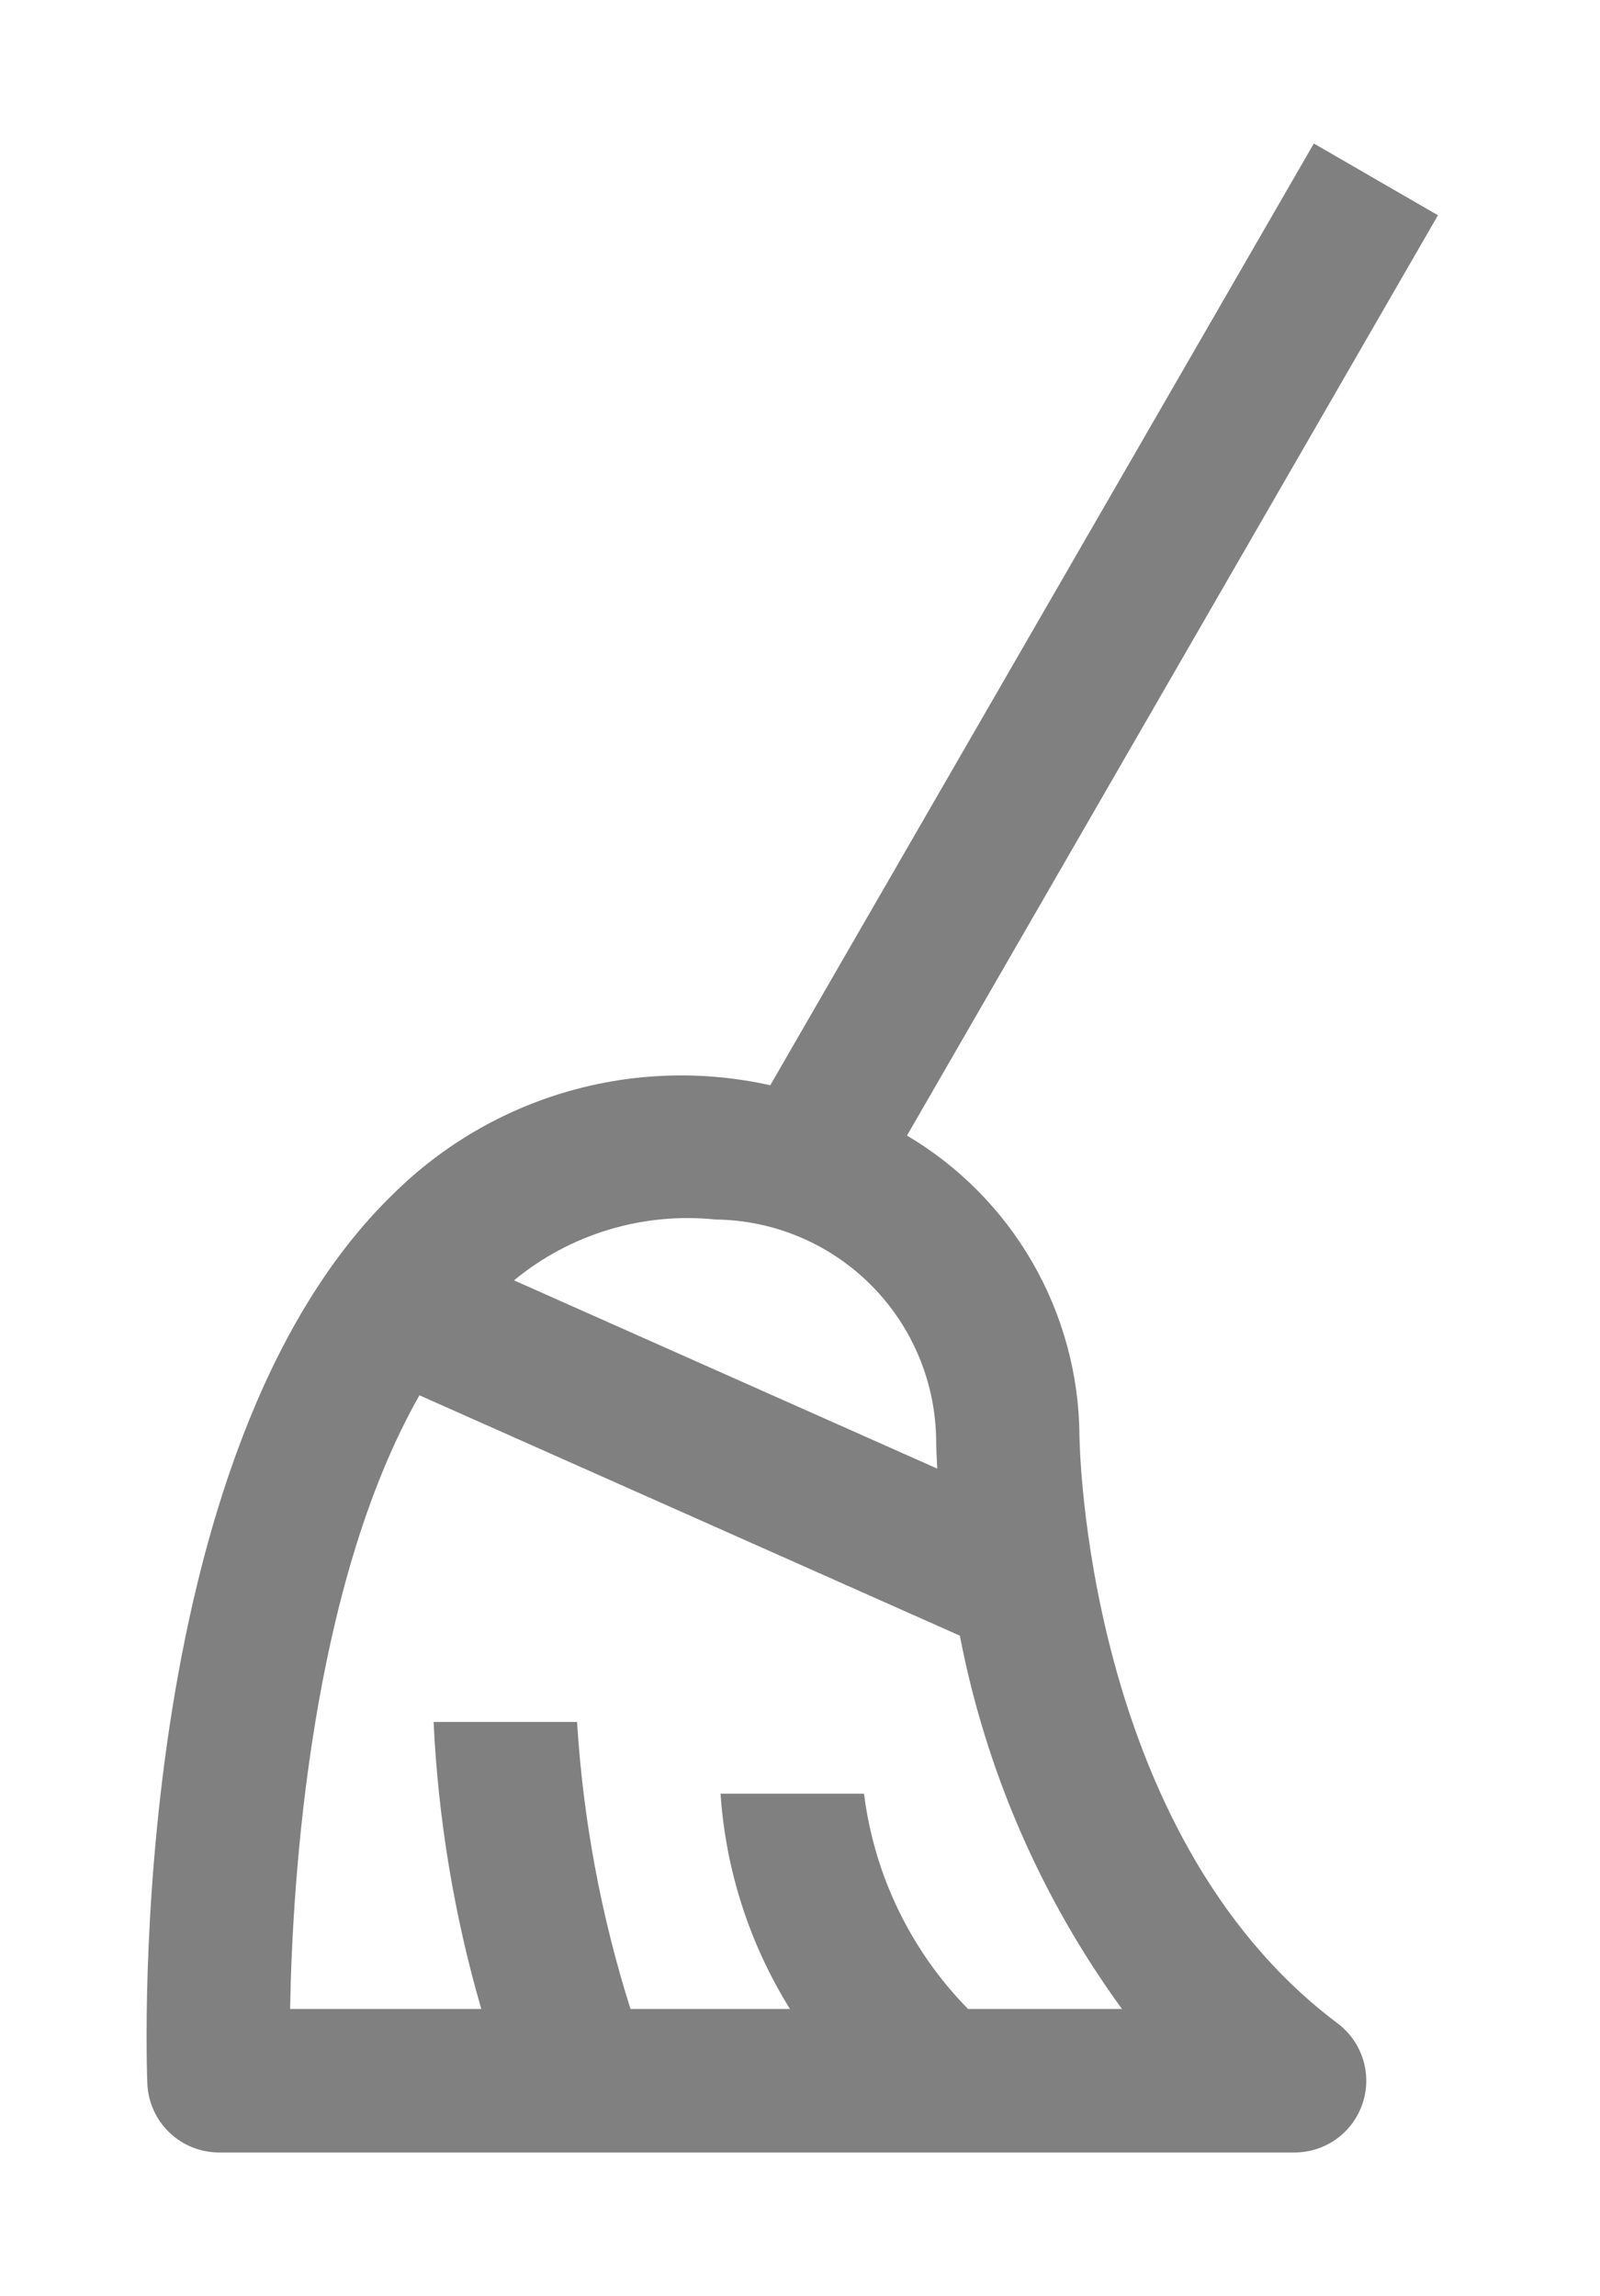 <?xml version="1.0" encoding="UTF-8" standalone="no"?>
<svg
   width="46"
   height="66"
   viewBox="0 0 46 66"
   fill="none"
   version="1.1"
   id="svg4"
   sodipodi:docname="Discover-1.svg"
   inkscape:version="1.2.2 (732a01da63, 2022-12-09)"
   xmlns:inkscape="http://www.inkscape.org/namespaces/inkscape"
   xmlns:sodipodi="http://sodipodi.sourceforge.net/DTD/sodipodi-0.dtd"
   xmlns="http://www.w3.org/2000/svg"
   xmlns:svg="http://www.w3.org/2000/svg">
  <defs
     id="defs8" />
  <sodipodi:namedview
     id="namedview6"
     pagecolor="#ffffff"
     bordercolor="#000000"
     borderopacity="0.25"
     inkscape:showpageshadow="2"
     inkscape:pageopacity="0.0"
     inkscape:pagecheckerboard="0"
     inkscape:deskcolor="#d1d1d1"
     showgrid="false"
     inkscape:zoom="12.181818"
     inkscape:cx="22.985075"
     inkscape:cy="33.041045"
     inkscape:window-width="1920"
     inkscape:window-height="991"
     inkscape:window-x="-9"
     inkscape:window-y="-9"
     inkscape:window-maximized="1"
     inkscape:current-layer="svg4" />
  <path
     d="M31.034 41.25C31.019 39.51 30.554 37.803 29.686 36.295C28.817 34.788 27.574 33.529 26.076 32.643L41.341 6.188L37.773 4.125L22.145 31.197C20.227 30.769 18.232 30.828 16.343 31.37C14.454 31.912 12.731 32.918 11.331 34.297C3.609 41.745 4.207 59.157 4.236 59.895C4.258 60.428 4.484 60.931 4.869 61.3C5.253 61.669 5.766 61.875 6.299 61.875H37.218C37.651 61.875 38.072 61.739 38.424 61.486C38.775 61.233 39.038 60.875 39.174 60.465C39.311 60.054 39.316 59.611 39.186 59.197C39.057 58.784 38.801 58.422 38.455 58.163C31.154 52.684 31.034 41.361 31.034 41.25ZM20.571 35.056C22.222 35.074 23.802 35.728 24.983 36.882C26.164 38.036 26.855 39.6 26.911 41.25C26.911 41.328 26.916 41.679 26.946 42.217L14.778 36.805C15.579 36.144 16.504 35.649 17.499 35.349C18.494 35.049 19.538 34.949 20.571 35.056ZM27.831 57.75C26.183 56.071 25.132 53.897 24.841 51.562H20.716C20.863 53.758 21.549 55.883 22.712 57.75H18.127C17.279 55.073 16.763 52.303 16.591 49.5H12.466C12.598 52.294 13.058 55.063 13.837 57.75H8.341C8.405 53.963 8.939 45.598 12.059 40.109L27.596 47.019C28.341 50.895 29.933 54.56 32.257 57.75H27.831Z"
     fill="#808080"
     id="path2" />
</svg>
